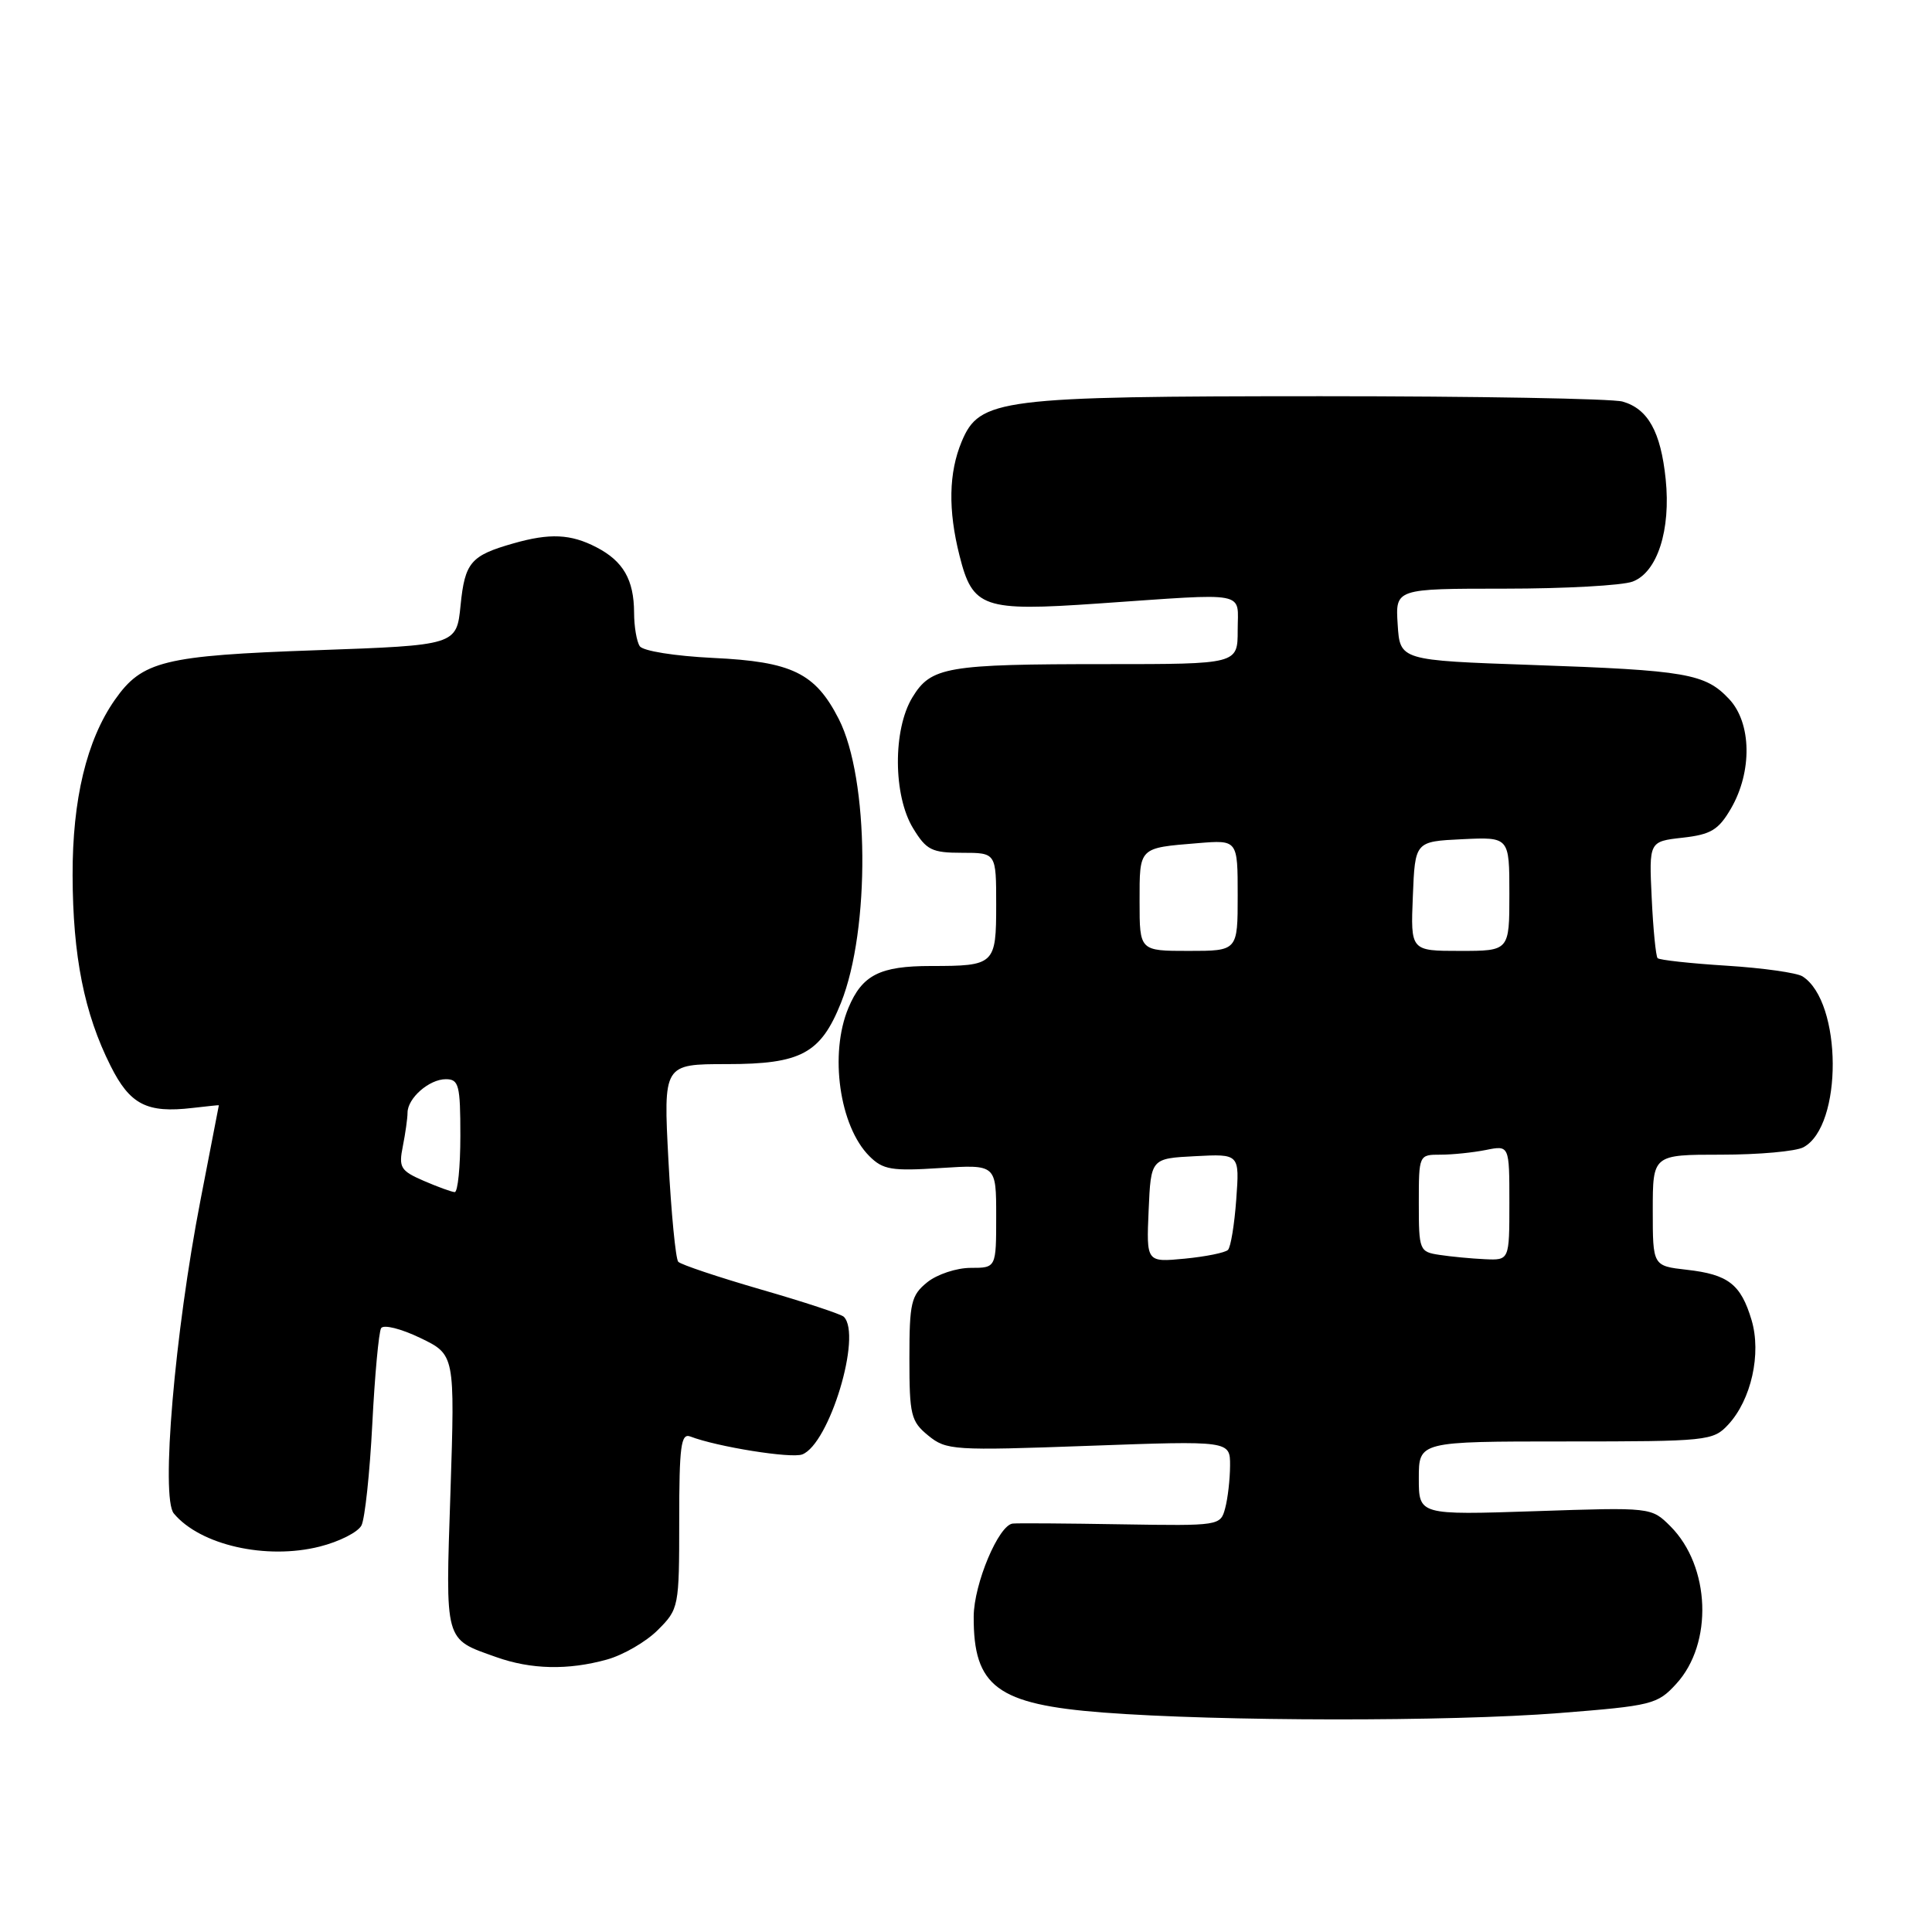 <?xml version="1.0" encoding="UTF-8" standalone="no"?>
<!DOCTYPE svg PUBLIC "-//W3C//DTD SVG 1.1//EN" "http://www.w3.org/Graphics/SVG/1.1/DTD/svg11.dtd" >
<svg xmlns="http://www.w3.org/2000/svg" xmlns:xlink="http://www.w3.org/1999/xlink" version="1.1" viewBox="0 0 256 256">
 <g >
 <path fill="currentColor"
d=" M 206.60 226.99 C 218.91 226.02 219.62 225.84 222.11 223.12 C 227.02 217.77 226.64 207.55 221.34 202.24 C 218.81 199.72 218.81 199.72 203.41 200.24 C 188.00 200.75 188.00 200.75 188.00 195.88 C 188.00 191.00 188.00 191.00 207.46 191.00 C 226.24 191.00 226.99 190.92 228.98 188.79 C 232.05 185.50 233.42 179.36 232.09 174.91 C 230.67 170.16 229.00 168.87 223.50 168.25 C 219.00 167.74 219.00 167.74 219.00 160.37 C 219.00 153.00 219.00 153.00 228.07 153.00 C 233.05 153.00 237.95 152.56 238.96 152.02 C 244.20 149.22 244.12 132.76 238.85 129.38 C 238.11 128.90 233.58 128.26 228.79 127.96 C 224.00 127.66 219.88 127.21 219.64 126.96 C 219.41 126.71 219.05 123.12 218.86 119.00 C 218.50 111.50 218.50 111.50 222.95 111.00 C 226.71 110.58 227.71 109.97 229.36 107.14 C 232.20 102.25 232.10 95.80 229.12 92.63 C 225.95 89.25 223.46 88.82 203.00 88.11 C 185.50 87.50 185.50 87.50 185.20 82.75 C 184.89 78.00 184.89 78.00 199.38 78.00 C 207.35 78.00 214.98 77.58 216.34 77.06 C 219.61 75.82 221.41 70.23 220.71 63.48 C 220.06 57.21 218.37 54.17 215.00 53.21 C 213.62 52.82 195.62 52.50 175.00 52.50 C 132.36 52.51 129.80 52.83 127.42 58.53 C 125.71 62.64 125.61 67.57 127.14 73.62 C 128.88 80.56 130.24 81.03 145.50 79.97 C 165.71 78.58 164.00 78.25 164.00 83.50 C 164.00 88.00 164.00 88.00 146.62 88.00 C 125.40 88.00 123.37 88.35 120.90 92.40 C 118.30 96.66 118.34 105.41 120.99 109.75 C 122.75 112.64 123.46 113.00 127.49 113.00 C 132.00 113.00 132.00 113.00 132.00 119.89 C 132.00 127.82 131.80 128.00 123.35 128.00 C 116.59 128.00 114.24 129.19 112.42 133.55 C 109.87 139.63 111.23 149.23 115.19 153.19 C 117.00 155.00 118.14 155.19 124.62 154.77 C 132.00 154.30 132.00 154.30 132.00 161.15 C 132.00 168.00 132.00 168.00 128.61 168.00 C 126.75 168.00 124.16 168.86 122.86 169.91 C 120.73 171.64 120.50 172.61 120.50 180.00 C 120.50 187.51 120.70 188.34 123.00 190.22 C 125.39 192.17 126.32 192.23 144.25 191.58 C 163.00 190.90 163.00 190.90 162.99 194.20 C 162.98 196.02 162.69 198.56 162.34 199.85 C 161.72 202.17 161.60 202.19 148.61 201.98 C 141.40 201.86 134.92 201.81 134.20 201.88 C 132.33 202.05 129.05 209.86 129.02 214.18 C 128.97 223.50 132.13 225.84 146.17 226.92 C 161.56 228.10 191.98 228.14 206.60 226.99 Z  M 80.42 219.90 C 82.58 219.30 85.62 217.54 87.17 215.98 C 89.95 213.20 90.00 212.96 90.00 201.47 C 90.00 191.65 90.23 189.88 91.46 190.34 C 95.01 191.71 104.83 193.28 106.30 192.72 C 109.89 191.34 114.25 176.92 111.81 174.48 C 111.47 174.14 106.54 172.51 100.85 170.87 C 95.16 169.22 90.22 167.57 89.87 167.19 C 89.53 166.81 88.94 160.76 88.57 153.75 C 87.90 141.00 87.90 141.00 96.32 141.00 C 106.14 141.00 108.74 139.60 111.43 132.89 C 115.33 123.13 115.18 103.19 111.14 95.27 C 108.03 89.18 104.94 87.67 94.50 87.18 C 89.41 86.93 85.18 86.26 84.77 85.62 C 84.36 85.01 84.02 83.01 84.02 81.18 C 84.00 76.81 82.58 74.35 79.02 72.51 C 75.62 70.75 72.85 70.62 68.00 72.01 C 62.38 73.61 61.60 74.52 61.03 80.19 C 60.50 85.50 60.50 85.50 41.88 86.16 C 21.69 86.87 18.83 87.58 15.22 92.73 C 11.48 98.07 9.59 105.94 9.62 116.00 C 9.65 126.70 11.16 134.28 14.65 141.23 C 17.22 146.37 19.46 147.52 25.50 146.81 C 27.43 146.59 29.00 146.42 29.00 146.45 C 28.99 146.48 27.90 152.12 26.57 159.00 C 23.14 176.67 21.29 198.44 23.03 200.54 C 26.51 204.73 35.27 206.72 42.36 204.93 C 44.95 204.28 47.44 203.02 47.90 202.12 C 48.35 201.23 49.00 195.19 49.33 188.71 C 49.66 182.23 50.19 176.50 50.50 175.99 C 50.82 175.48 53.12 176.05 55.68 177.28 C 60.28 179.50 60.28 179.50 59.69 197.66 C 59.02 217.80 58.83 217.11 65.74 219.57 C 70.37 221.22 75.27 221.33 80.42 219.90 Z  M 152.20 160.38 C 152.50 153.50 152.50 153.50 158.37 153.20 C 164.25 152.89 164.25 152.89 163.81 158.93 C 163.57 162.24 163.08 165.26 162.71 165.62 C 162.34 165.99 159.76 166.51 156.97 166.78 C 151.90 167.26 151.90 167.26 152.20 160.38 Z  M 190.75 166.28 C 188.08 165.88 188.00 165.68 188.00 159.43 C 188.00 153.01 188.01 153.00 190.88 153.00 C 192.46 153.00 195.16 152.72 196.88 152.38 C 200.00 151.75 200.00 151.75 200.00 159.38 C 200.00 167.00 200.00 167.00 196.75 166.85 C 194.96 166.77 192.26 166.51 190.75 166.28 Z  M 151.00 119.47 C 151.00 112.21 150.84 112.37 158.75 111.72 C 164.00 111.29 164.00 111.29 164.00 118.65 C 164.00 126.00 164.00 126.00 157.50 126.00 C 151.00 126.00 151.00 126.00 151.00 119.47 Z  M 187.21 118.75 C 187.50 111.50 187.50 111.50 193.75 111.20 C 200.00 110.90 200.00 110.90 200.00 118.45 C 200.00 126.00 200.00 126.00 193.46 126.00 C 186.91 126.00 186.91 126.00 187.21 118.75 Z  M 56.13 156.46 C 53.07 155.13 52.81 154.70 53.38 151.87 C 53.72 150.15 54.00 148.16 54.00 147.45 C 54.00 145.51 56.87 143.00 59.07 143.00 C 60.80 143.00 61.00 143.76 61.00 150.50 C 61.00 154.62 60.66 157.98 60.25 157.96 C 59.84 157.94 57.98 157.26 56.13 156.46 Z "/>
</g>
</svg>